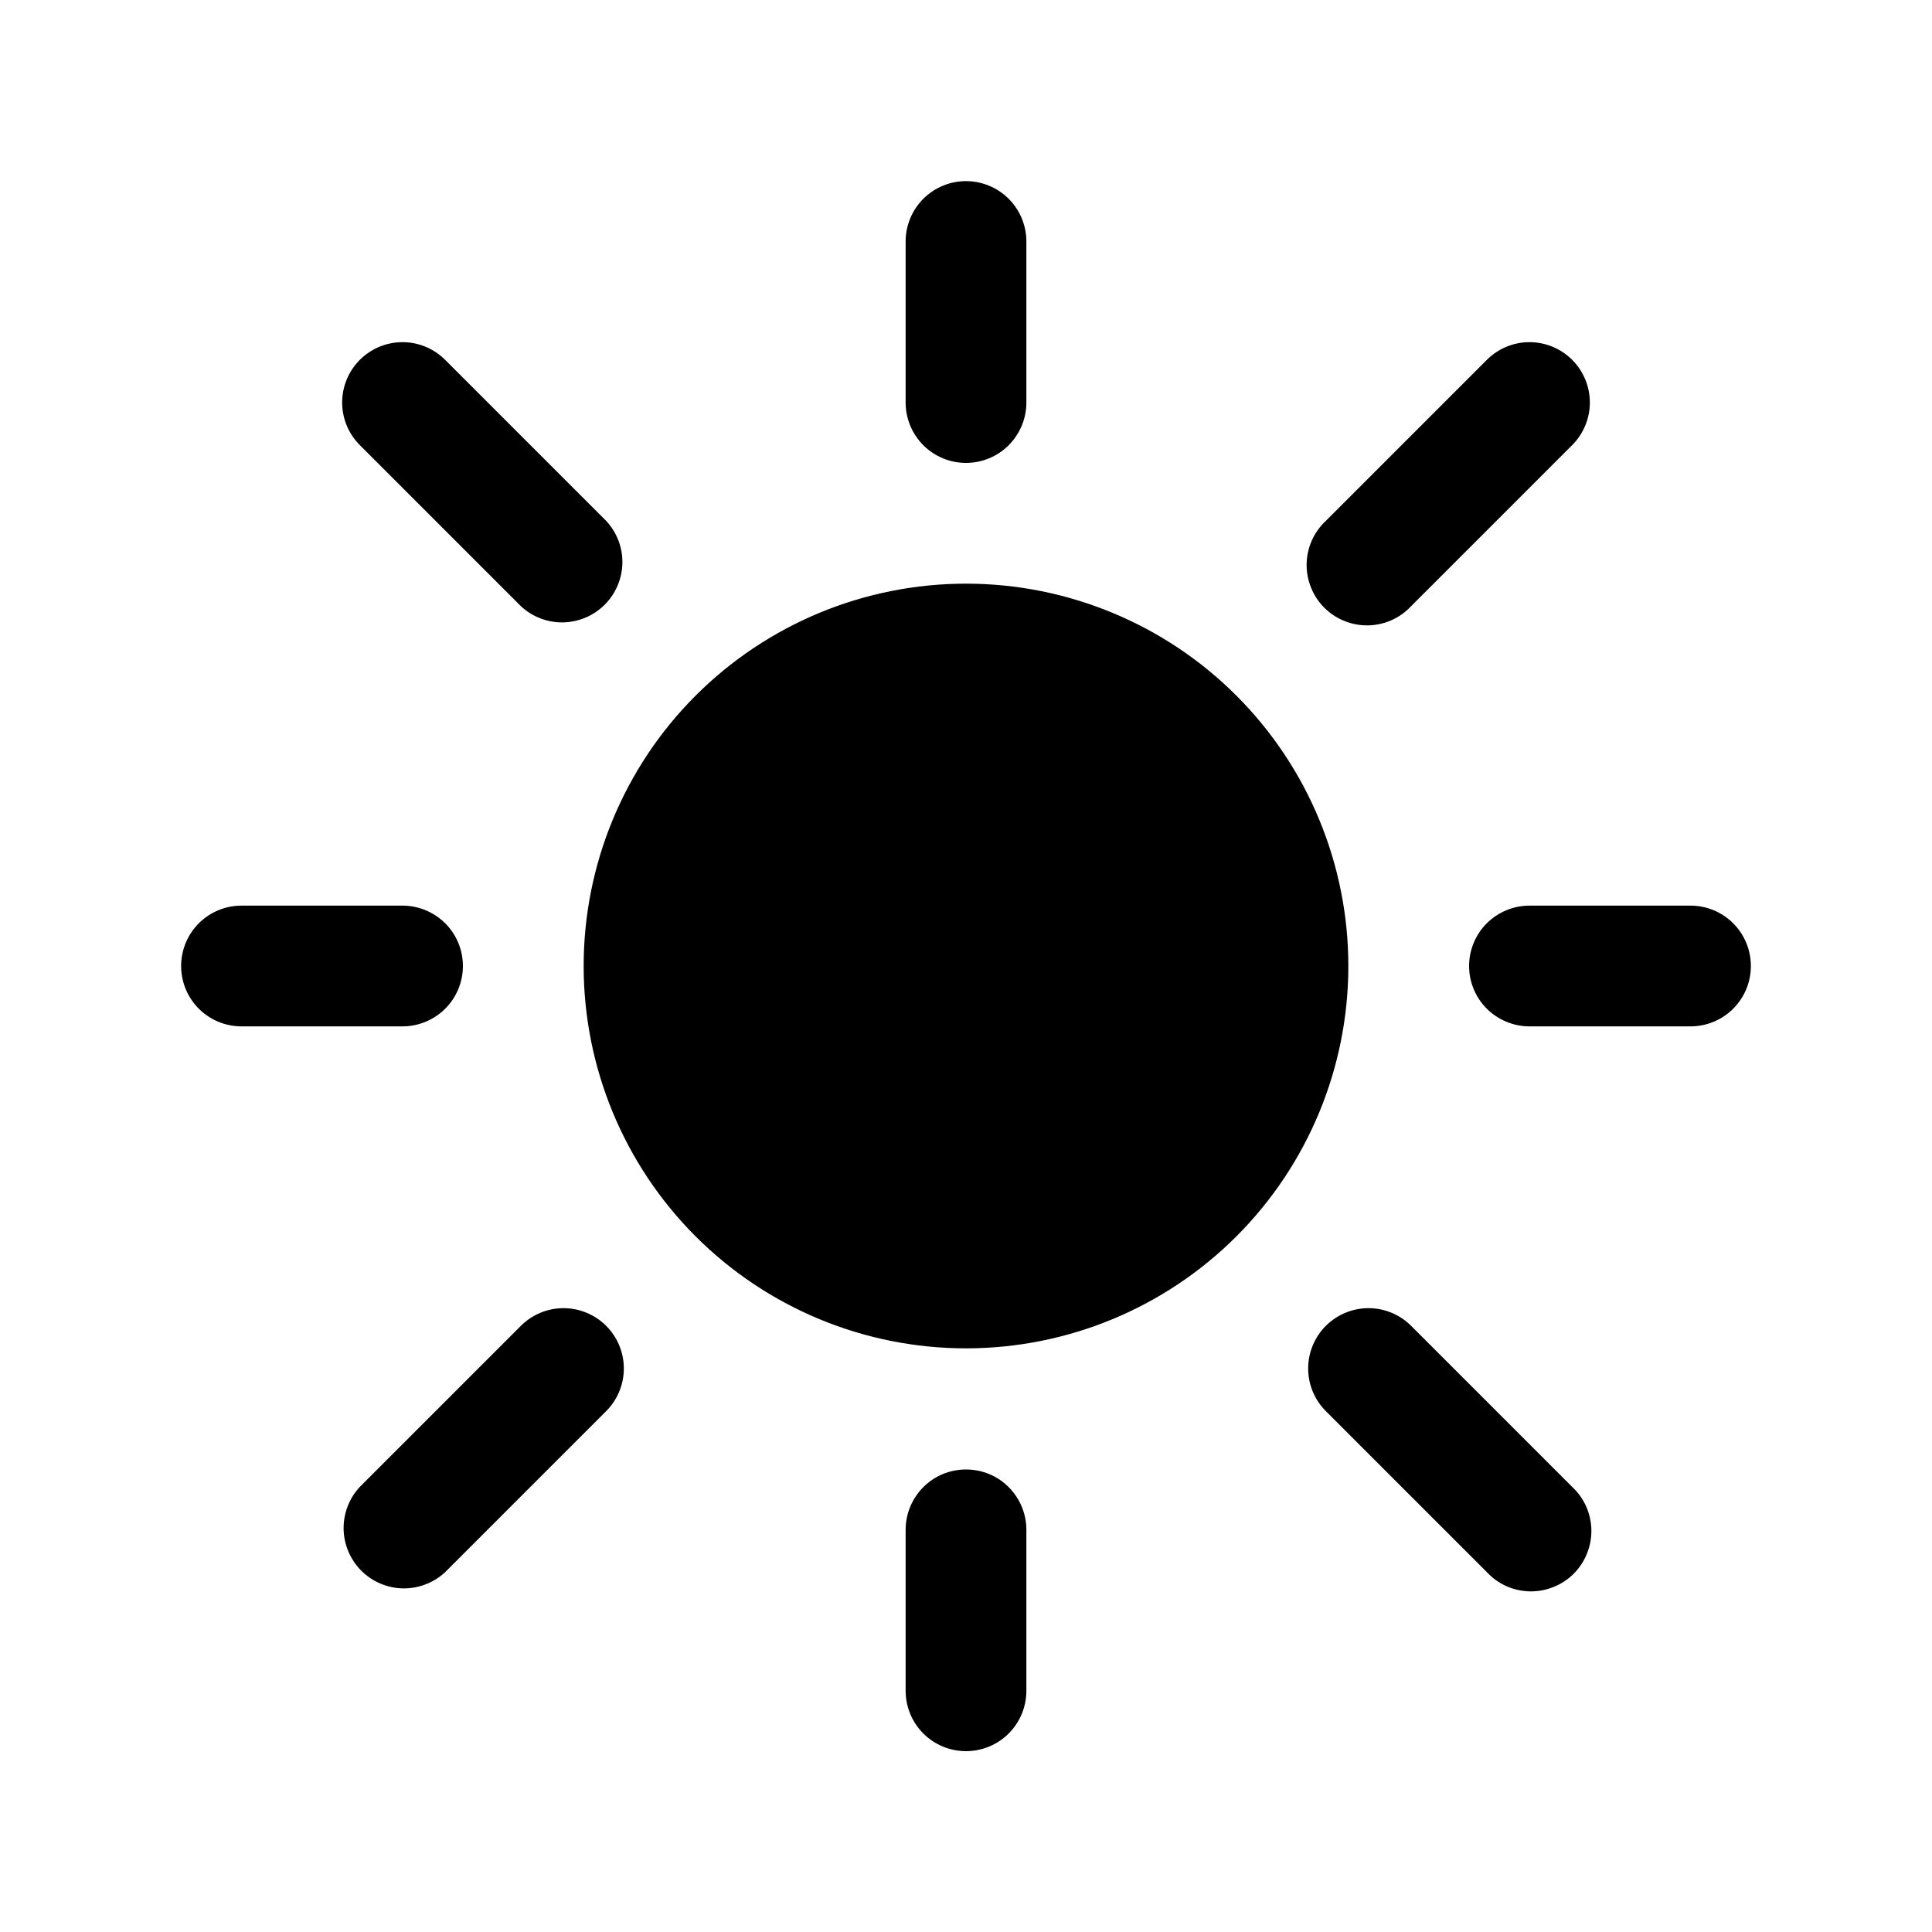 <svg width="20" height="20" viewBox="0 0 20 20" fill="none" xmlns="http://www.w3.org/2000/svg">
<path d="M10 1.875C10.166 1.875 10.325 1.941 10.442 2.058C10.559 2.175 10.625 2.334 10.625 2.5V4.167C10.625 4.332 10.559 4.491 10.442 4.609C10.325 4.726 10.166 4.792 10 4.792C9.834 4.792 9.675 4.726 9.558 4.609C9.441 4.491 9.375 4.332 9.375 4.167V2.5C9.375 2.334 9.441 2.175 9.558 2.058C9.675 1.941 9.834 1.875 10 1.875ZM10 15.212C10.166 15.212 10.325 15.277 10.442 15.395C10.559 15.512 10.625 15.671 10.625 15.837V17.503C10.625 17.669 10.559 17.828 10.442 17.945C10.325 18.062 10.166 18.128 10 18.128C9.834 18.128 9.675 18.062 9.558 17.945C9.441 17.828 9.375 17.669 9.375 17.503V15.837C9.375 15.671 9.441 15.512 9.558 15.395C9.675 15.277 9.834 15.212 10 15.212ZM1.875 10C1.875 9.834 1.941 9.675 2.058 9.558C2.175 9.441 2.334 9.375 2.5 9.375H4.167C4.332 9.375 4.491 9.441 4.609 9.558C4.726 9.675 4.792 9.834 4.792 10C4.792 10.166 4.726 10.325 4.609 10.442C4.491 10.559 4.332 10.625 4.167 10.625H2.5C2.334 10.625 2.175 10.559 2.058 10.442C1.941 10.325 1.875 10.166 1.875 10ZM15.208 10C15.208 9.834 15.274 9.675 15.391 9.558C15.509 9.441 15.668 9.375 15.833 9.375H17.5C17.666 9.375 17.825 9.441 17.942 9.558C18.059 9.675 18.125 9.834 18.125 10C18.125 10.166 18.059 10.325 17.942 10.442C17.825 10.559 17.666 10.625 17.5 10.625H15.833C15.668 10.625 15.509 10.559 15.391 10.442C15.274 10.325 15.208 10.166 15.208 10ZM16.275 3.725C16.392 3.842 16.458 4.001 16.458 4.167C16.458 4.332 16.392 4.491 16.275 4.608L14.608 6.275C14.551 6.336 14.482 6.386 14.405 6.42C14.329 6.454 14.246 6.472 14.162 6.474C14.078 6.475 13.995 6.46 13.917 6.428C13.839 6.397 13.768 6.35 13.709 6.291C13.65 6.232 13.603 6.161 13.572 6.083C13.54 6.005 13.525 5.922 13.526 5.838C13.528 5.754 13.546 5.671 13.58 5.595C13.614 5.518 13.664 5.449 13.725 5.392L15.392 3.725C15.509 3.608 15.668 3.542 15.833 3.542C15.999 3.542 16.158 3.608 16.275 3.725ZM3.725 3.725C3.842 3.608 4.001 3.542 4.167 3.542C4.332 3.542 4.491 3.608 4.608 3.725L6.275 5.392C6.385 5.51 6.446 5.667 6.443 5.829C6.44 5.991 6.374 6.145 6.26 6.26C6.145 6.374 5.991 6.44 5.829 6.443C5.667 6.446 5.51 6.385 5.392 6.275L3.725 4.608C3.608 4.491 3.542 4.332 3.542 4.167C3.542 4.001 3.608 3.842 3.725 3.725ZM6.275 13.725C6.392 13.842 6.458 14.001 6.458 14.167C6.458 14.332 6.392 14.491 6.275 14.608L4.608 16.275C4.49 16.385 4.333 16.445 4.171 16.443C4.009 16.44 3.855 16.374 3.74 16.26C3.626 16.145 3.56 15.991 3.557 15.829C3.554 15.667 3.615 15.51 3.725 15.392L5.392 13.725C5.509 13.608 5.668 13.542 5.833 13.542C5.999 13.542 6.158 13.608 6.275 13.725ZM13.725 13.725C13.842 13.608 14.001 13.542 14.167 13.542C14.332 13.542 14.491 13.608 14.608 13.725L16.275 15.392C16.336 15.449 16.386 15.518 16.42 15.595C16.454 15.671 16.472 15.754 16.474 15.838C16.475 15.922 16.46 16.005 16.428 16.083C16.397 16.161 16.35 16.232 16.291 16.291C16.232 16.35 16.161 16.397 16.083 16.428C16.005 16.46 15.922 16.475 15.838 16.474C15.754 16.472 15.671 16.454 15.595 16.42C15.518 16.386 15.449 16.336 15.392 16.275L13.725 14.608C13.608 14.491 13.542 14.332 13.542 14.167C13.542 14.001 13.608 13.842 13.725 13.725ZM10 6.042C8.95 6.042 7.943 6.459 7.201 7.201C6.459 7.943 6.042 8.95 6.042 10C6.042 11.05 6.459 12.057 7.201 12.799C7.943 13.541 8.95 13.958 10 13.958C11.05 13.958 12.057 13.541 12.799 12.799C13.541 12.057 13.958 11.05 13.958 10C13.958 8.95 13.541 7.943 12.799 7.201C12.057 6.459 11.05 6.042 10 6.042Z" fill="black"/>
</svg>
